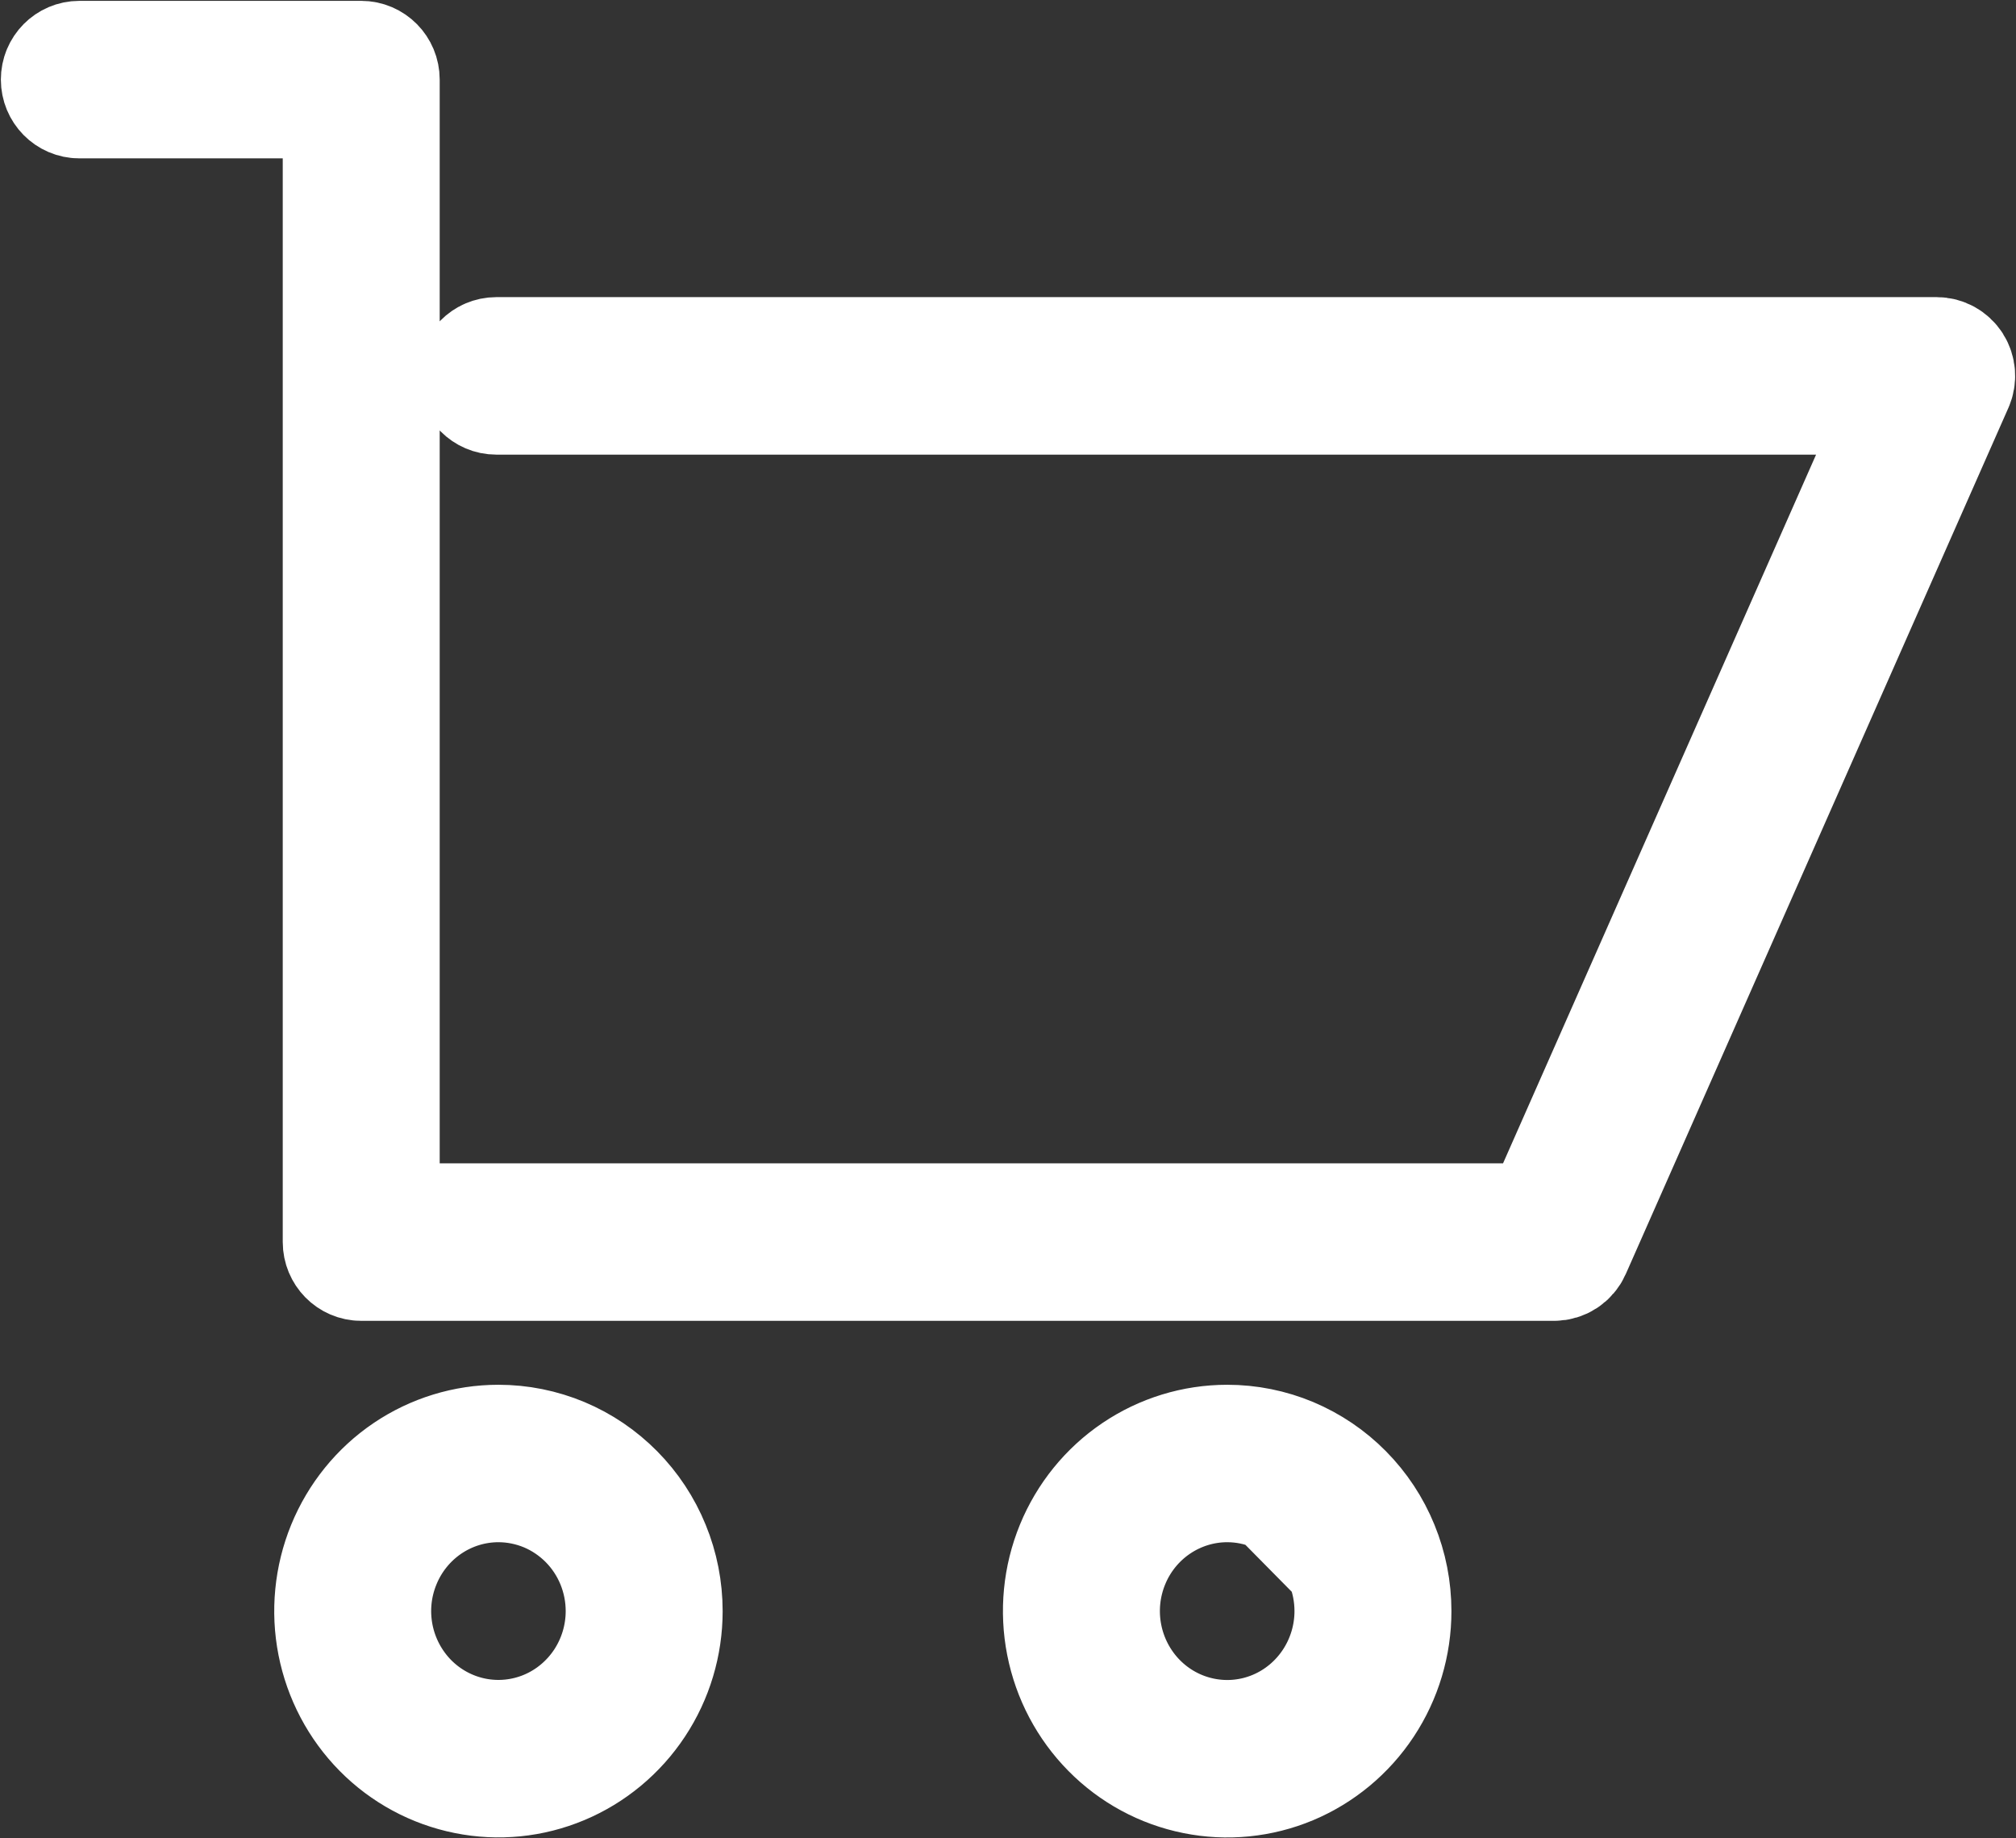 <svg width="34" height="31" viewBox="0 0 34 31" fill="none" xmlns="http://www.w3.org/2000/svg">
<rect x="0" y="0" width="34" height="31" fill="#333333" stroke="none"/>
<path d="M1 1.342C1 1.153 1.151 1 1.338 1H6.092C6.279 1 6.43 1.153 6.43 1.342V20.603H25.991L32.141 6.681H8.37C8.183 6.681 8.032 6.528 8.032 6.339C8.032 6.15 8.183 5.996 8.37 5.996H32.662C32.777 5.996 32.883 6.055 32.946 6.152C33.008 6.25 33.017 6.372 32.971 6.478L26.518 21.085C26.464 21.208 26.343 21.288 26.21 21.288H6.092C5.905 21.288 5.754 21.134 5.754 20.945V1.685H1.338C1.151 1.685 1 1.531 1 1.342Z" fill="white"/>
<path fill-rule="evenodd" clip-rule="evenodd" d="M8.405 24.337C8.773 24.337 9.136 24.41 9.476 24.552C9.815 24.694 10.123 24.903 10.383 25.166C10.643 25.429 10.849 25.741 10.989 26.085C11.13 26.428 11.202 26.797 11.202 27.169C11.202 27.728 11.038 28.276 10.73 28.741C10.423 29.206 9.986 29.569 9.476 29.783C8.965 29.998 8.403 30.054 7.861 29.944C7.318 29.835 6.82 29.566 6.429 29.17C6.038 28.774 5.772 28.269 5.664 27.72C5.556 27.171 5.612 26.602 5.823 26.085C6.035 25.567 6.393 25.125 6.852 24.814C7.312 24.503 7.853 24.337 8.405 24.337ZM9.217 25.184C8.96 25.077 8.684 25.021 8.406 25.021C7.986 25.021 7.577 25.147 7.228 25.383C6.88 25.619 6.608 25.954 6.448 26.347C6.287 26.739 6.245 27.17 6.327 27.587C6.409 28.003 6.611 28.385 6.907 28.686C7.204 28.986 7.581 29.19 7.992 29.273C8.404 29.356 8.83 29.313 9.217 29.151C9.604 28.989 9.935 28.713 10.168 28.361C10.401 28.008 10.526 27.593 10.526 27.168C10.526 26.886 10.471 26.607 10.365 26.347C10.258 26.086 10.102 25.849 9.905 25.65C9.708 25.451 9.474 25.292 9.217 25.184Z" fill="white"/>
<path fill-rule="evenodd" clip-rule="evenodd" d="M22.636 26.301C22.636 26.301 22.636 26.301 22.636 26.301L23.493 27.169C23.493 27.729 23.329 28.276 23.021 28.742C22.714 29.207 22.277 29.57 21.766 29.785C21.255 29.999 20.693 30.055 20.151 29.945C19.608 29.836 19.11 29.567 18.719 29.17C18.328 28.774 18.062 28.27 17.954 27.72C17.846 27.171 17.901 26.602 18.113 26.084C18.325 25.567 18.683 25.125 19.143 24.814C19.603 24.503 20.144 24.337 20.697 24.337L21.553 25.204C21.553 25.204 21.554 25.204 21.553 25.204L22.636 26.301ZM19.519 25.383C19.868 25.147 20.278 25.021 20.697 25.021C20.976 25.021 21.251 25.077 21.508 25.185C21.523 25.191 21.539 25.198 21.553 25.204L22.636 26.301C22.643 26.316 22.649 26.331 22.656 26.347C22.762 26.607 22.817 26.886 22.817 27.168C22.817 27.593 22.692 28.008 22.459 28.361C22.226 28.714 21.895 28.99 21.508 29.152C21.12 29.315 20.694 29.357 20.283 29.274C19.871 29.191 19.494 28.987 19.197 28.686C18.901 28.386 18.699 28.003 18.617 27.587C18.535 27.17 18.577 26.739 18.738 26.346C18.898 25.954 19.17 25.619 19.519 25.383Z" fill="white"/>
<path d="M22.636 26.301C22.531 26.058 22.381 25.838 22.196 25.65C22.011 25.462 21.793 25.311 21.553 25.204L20.697 24.337C21.064 24.337 21.428 24.41 21.767 24.552C22.106 24.695 22.415 24.903 22.674 25.166C22.934 25.429 23.14 25.741 23.28 26.085C23.421 26.428 23.493 26.797 23.493 27.169L22.636 26.301Z" fill="white"/>
<path d="M21.553 25.204C21.539 25.198 21.523 25.191 21.508 25.185C21.251 25.077 20.976 25.021 20.697 25.021C20.278 25.021 19.868 25.147 19.519 25.383C19.17 25.619 18.898 25.954 18.738 26.346C18.577 26.739 18.535 27.17 18.617 27.587C18.699 28.003 18.901 28.386 19.197 28.686C19.494 28.987 19.871 29.191 20.283 29.274C20.694 29.357 21.12 29.315 21.508 29.152C21.895 28.99 22.226 28.714 22.459 28.361C22.692 28.008 22.817 27.593 22.817 27.168C22.817 26.886 22.762 26.607 22.656 26.347C22.649 26.331 22.643 26.316 22.636 26.301M21.553 25.204L22.636 26.301M21.553 25.204L20.697 24.337M21.553 25.204C21.553 25.204 21.554 25.204 21.553 25.204ZM21.553 25.204C21.793 25.311 22.011 25.462 22.196 25.65C22.381 25.838 22.531 26.058 22.636 26.301M21.553 25.204L23.493 27.169M22.636 26.301C22.636 26.301 22.636 26.301 22.636 26.301ZM22.636 26.301L23.493 27.169M23.493 27.169C23.493 27.729 23.329 28.276 23.021 28.742C22.714 29.207 22.277 29.57 21.766 29.785C21.255 29.999 20.693 30.055 20.151 29.945C19.608 29.836 19.11 29.567 18.719 29.17C18.328 28.774 18.062 28.27 17.954 27.72C17.846 27.171 17.901 26.602 18.113 26.084C18.325 25.567 18.683 25.125 19.143 24.814C19.603 24.503 20.144 24.337 20.697 24.337M23.493 27.169C23.493 26.797 23.421 26.428 23.28 26.085C23.14 25.741 22.934 25.429 22.674 25.166C22.415 24.903 22.106 24.695 21.767 24.552C21.428 24.41 21.064 24.337 20.697 24.337M1.338 1C1.151 1 1 1.153 1 1.342C1 1.531 1.151 1.685 1.338 1.685H5.754V20.945C5.754 21.134 5.905 21.288 6.092 21.288H26.21C26.343 21.288 26.464 21.208 26.518 21.085L32.971 6.478C33.017 6.372 33.008 6.25 32.946 6.152C32.883 6.055 32.777 5.996 32.662 5.996H8.37C8.183 5.996 8.032 6.15 8.032 6.339C8.032 6.528 8.183 6.681 8.37 6.681H32.141L25.991 20.603H6.43V1.342C6.43 1.153 6.279 1 6.092 1H1.338ZM8.406 25.021C8.684 25.021 8.96 25.077 9.217 25.184C9.474 25.292 9.708 25.451 9.905 25.65C10.102 25.849 10.258 26.086 10.365 26.347C10.471 26.607 10.526 26.886 10.526 27.168C10.526 27.593 10.401 28.008 10.168 28.361C9.935 28.713 9.604 28.989 9.217 29.151C8.83 29.313 8.404 29.356 7.992 29.273C7.581 29.19 7.204 28.986 6.907 28.686C6.611 28.385 6.409 28.003 6.327 27.587C6.245 27.17 6.287 26.739 6.448 26.347C6.608 25.954 6.88 25.619 7.228 25.383C7.577 25.147 7.986 25.021 8.406 25.021ZM9.476 24.552C9.136 24.41 8.773 24.337 8.405 24.337C7.853 24.337 7.312 24.503 6.852 24.814C6.393 25.125 6.035 25.567 5.823 26.085C5.612 26.602 5.556 27.171 5.664 27.72C5.772 28.269 6.038 28.774 6.429 29.17C6.82 29.566 7.318 29.835 7.861 29.944C8.403 30.054 8.965 29.998 9.476 29.783C9.986 29.569 10.423 29.206 10.73 28.741C11.038 28.276 11.202 27.728 11.202 27.169C11.202 26.797 11.13 26.428 10.989 26.085C10.849 25.741 10.643 25.429 10.383 25.166C10.123 24.903 9.815 24.694 9.476 24.552Z" stroke="white" stroke-width="1.971" stroke-linecap="round" stroke-linejoin="round"/>
</svg>
